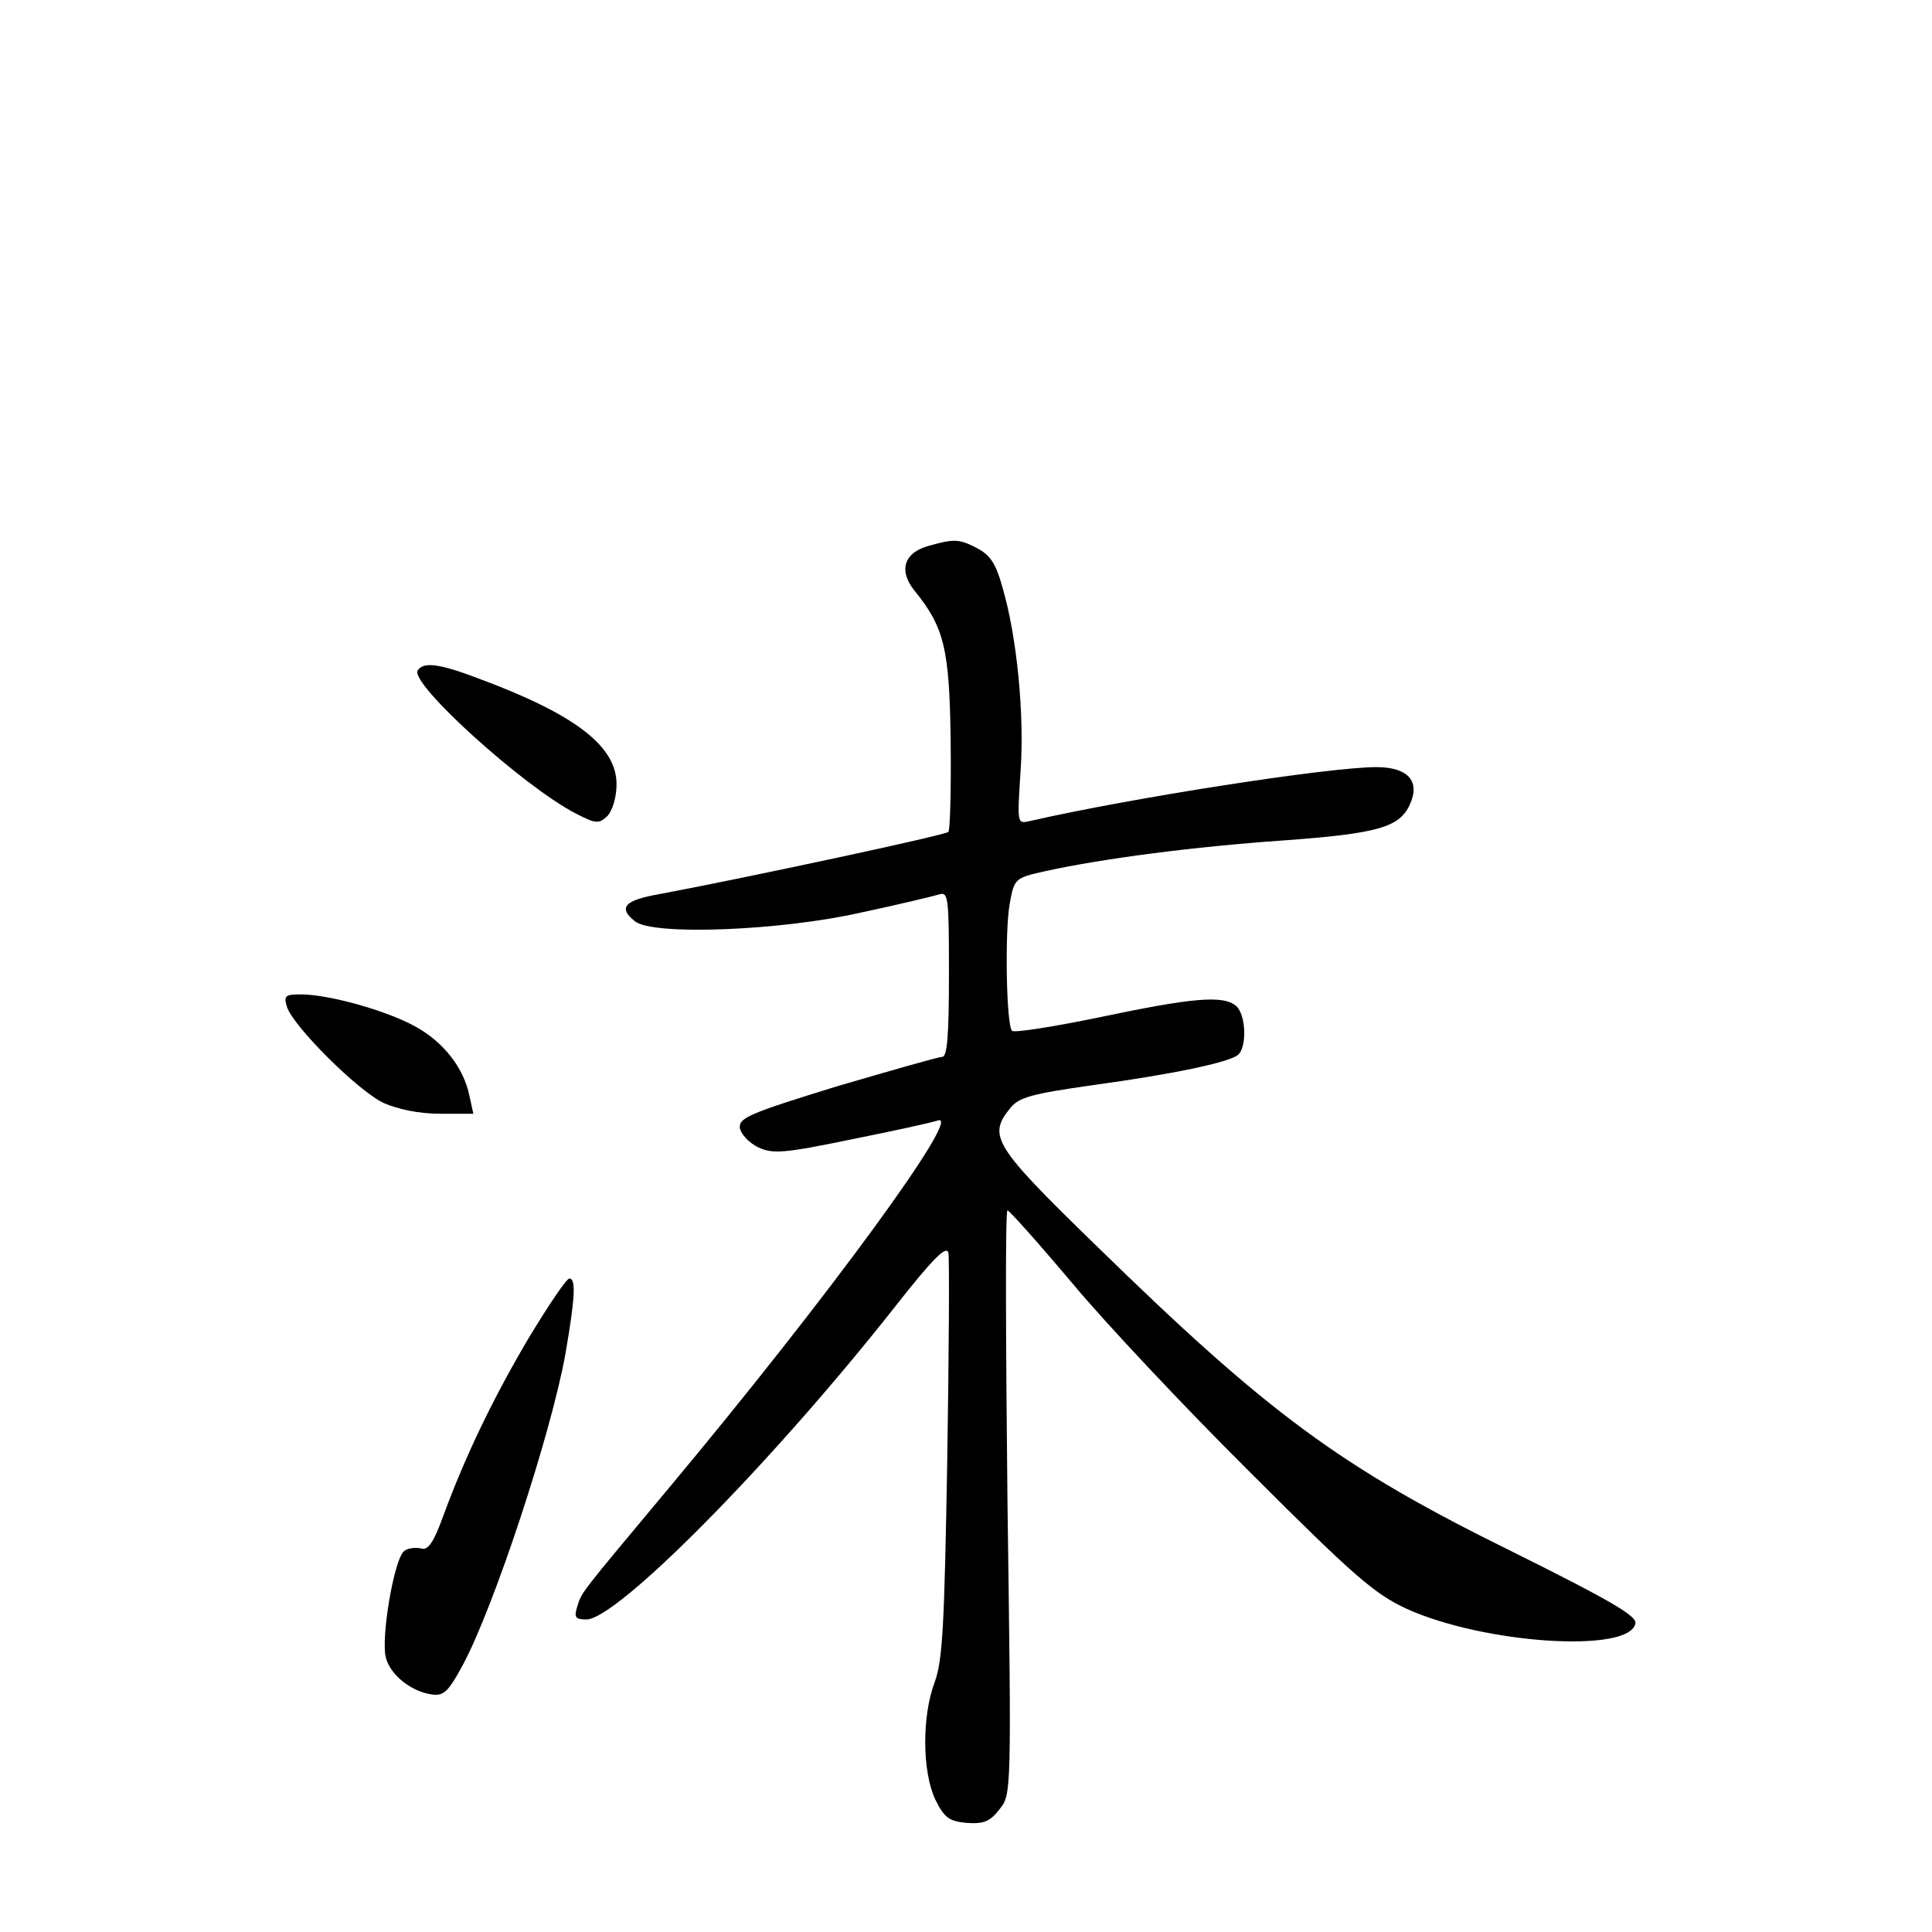 <?xml version="1.0" standalone="no"?>
<!DOCTYPE svg PUBLIC "-//W3C//DTD SVG 20010904//EN"
 "http://www.w3.org/TR/2001/REC-SVG-20010904/DTD/svg10.dtd">
<svg version="1.0" xmlns="http://www.w3.org/2000/svg"
 width="340pt" height="340pt" viewBox="0 0 340 340"
 preserveAspectRatio="xMidYMid meet">
<g transform="translate(0,340) scale(0.1,-0.1)"
fill="#000000" stroke="none">
<path d="M1633 2439 c-42 -12 -52 -43 -24 -78 53 -65 62 -103 64 -266 1 -84
-1 -156 -4 -159 -6 -6 -357 -81 -506 -109 -64 -11 -76 -24 -46 -48 30 -26 257
-17 398 15 66 14 128 29 138 32 16 5 17 -6 17 -140 0 -109 -3 -146 -12 -146
-7 0 -90 -24 -186 -52 -152 -47 -172 -55 -170 -73 2 -11 16 -26 32 -34 26 -12
44 -11 165 14 75 15 143 30 151 33 48 18 -194 -313 -474 -648 -156 -187 -152
-181 -160 -207 -6 -19 -4 -23 16 -23 54 0 326 275 542 549 69 88 92 110 95 96
2 -11 1 -175 -2 -365 -5 -288 -8 -352 -22 -390 -23 -61 -22 -158 1 -207 16
-32 24 -38 55 -41 30 -2 41 2 58 24 21 26 21 29 14 540 -3 283 -4 514 0 514 3
0 54 -57 113 -127 59 -71 201 -222 316 -336 181 -181 217 -212 273 -238 136
-62 393 -79 403 -26 3 13 -43 40 -216 126 -303 149 -430 243 -734 540 -180
175 -190 192 -150 241 15 19 38 25 143 40 146 20 239 40 257 53 17 13 15 72
-3 87 -23 19 -77 14 -239 -20 -82 -17 -152 -28 -155 -24 -10 9 -13 175 -4 224
8 44 9 45 63 57 100 22 261 43 419 54 165 12 204 23 222 63 19 41 -3 66 -59
66 -83 0 -431 -54 -610 -95 -22 -5 -22 -5 -16 87 7 99 -6 237 -32 325 -11 40
-21 56 -44 68 -32 17 -41 17 -87 4z"/>
<path d="M735 2220 c-14 -23 187 -205 279 -252 35 -18 40 -18 55 -4 9 10 16
33 16 56 0 67 -73 123 -243 186 -68 26 -97 30 -107 14z"/>
<path d="M505 1628 c11 -34 124 -147 170 -169 25 -11 62 -19 99 -19 l59 0 -7
32 c-10 49 -46 95 -96 122 -51 28 -152 56 -200 56 -28 0 -31 -2 -25 -22z"/>
<path d="M932 1048 c-64 -108 -113 -210 -152 -316 -17 -47 -27 -61 -39 -57 -9
2 -22 1 -29 -4 -18 -11 -42 -153 -33 -188 8 -31 45 -60 81 -65 21 -3 29 5 54
51 56 104 156 409 181 548 17 99 19 133 7 133 -5 0 -36 -46 -70 -102z"/>
</g>
</svg>
